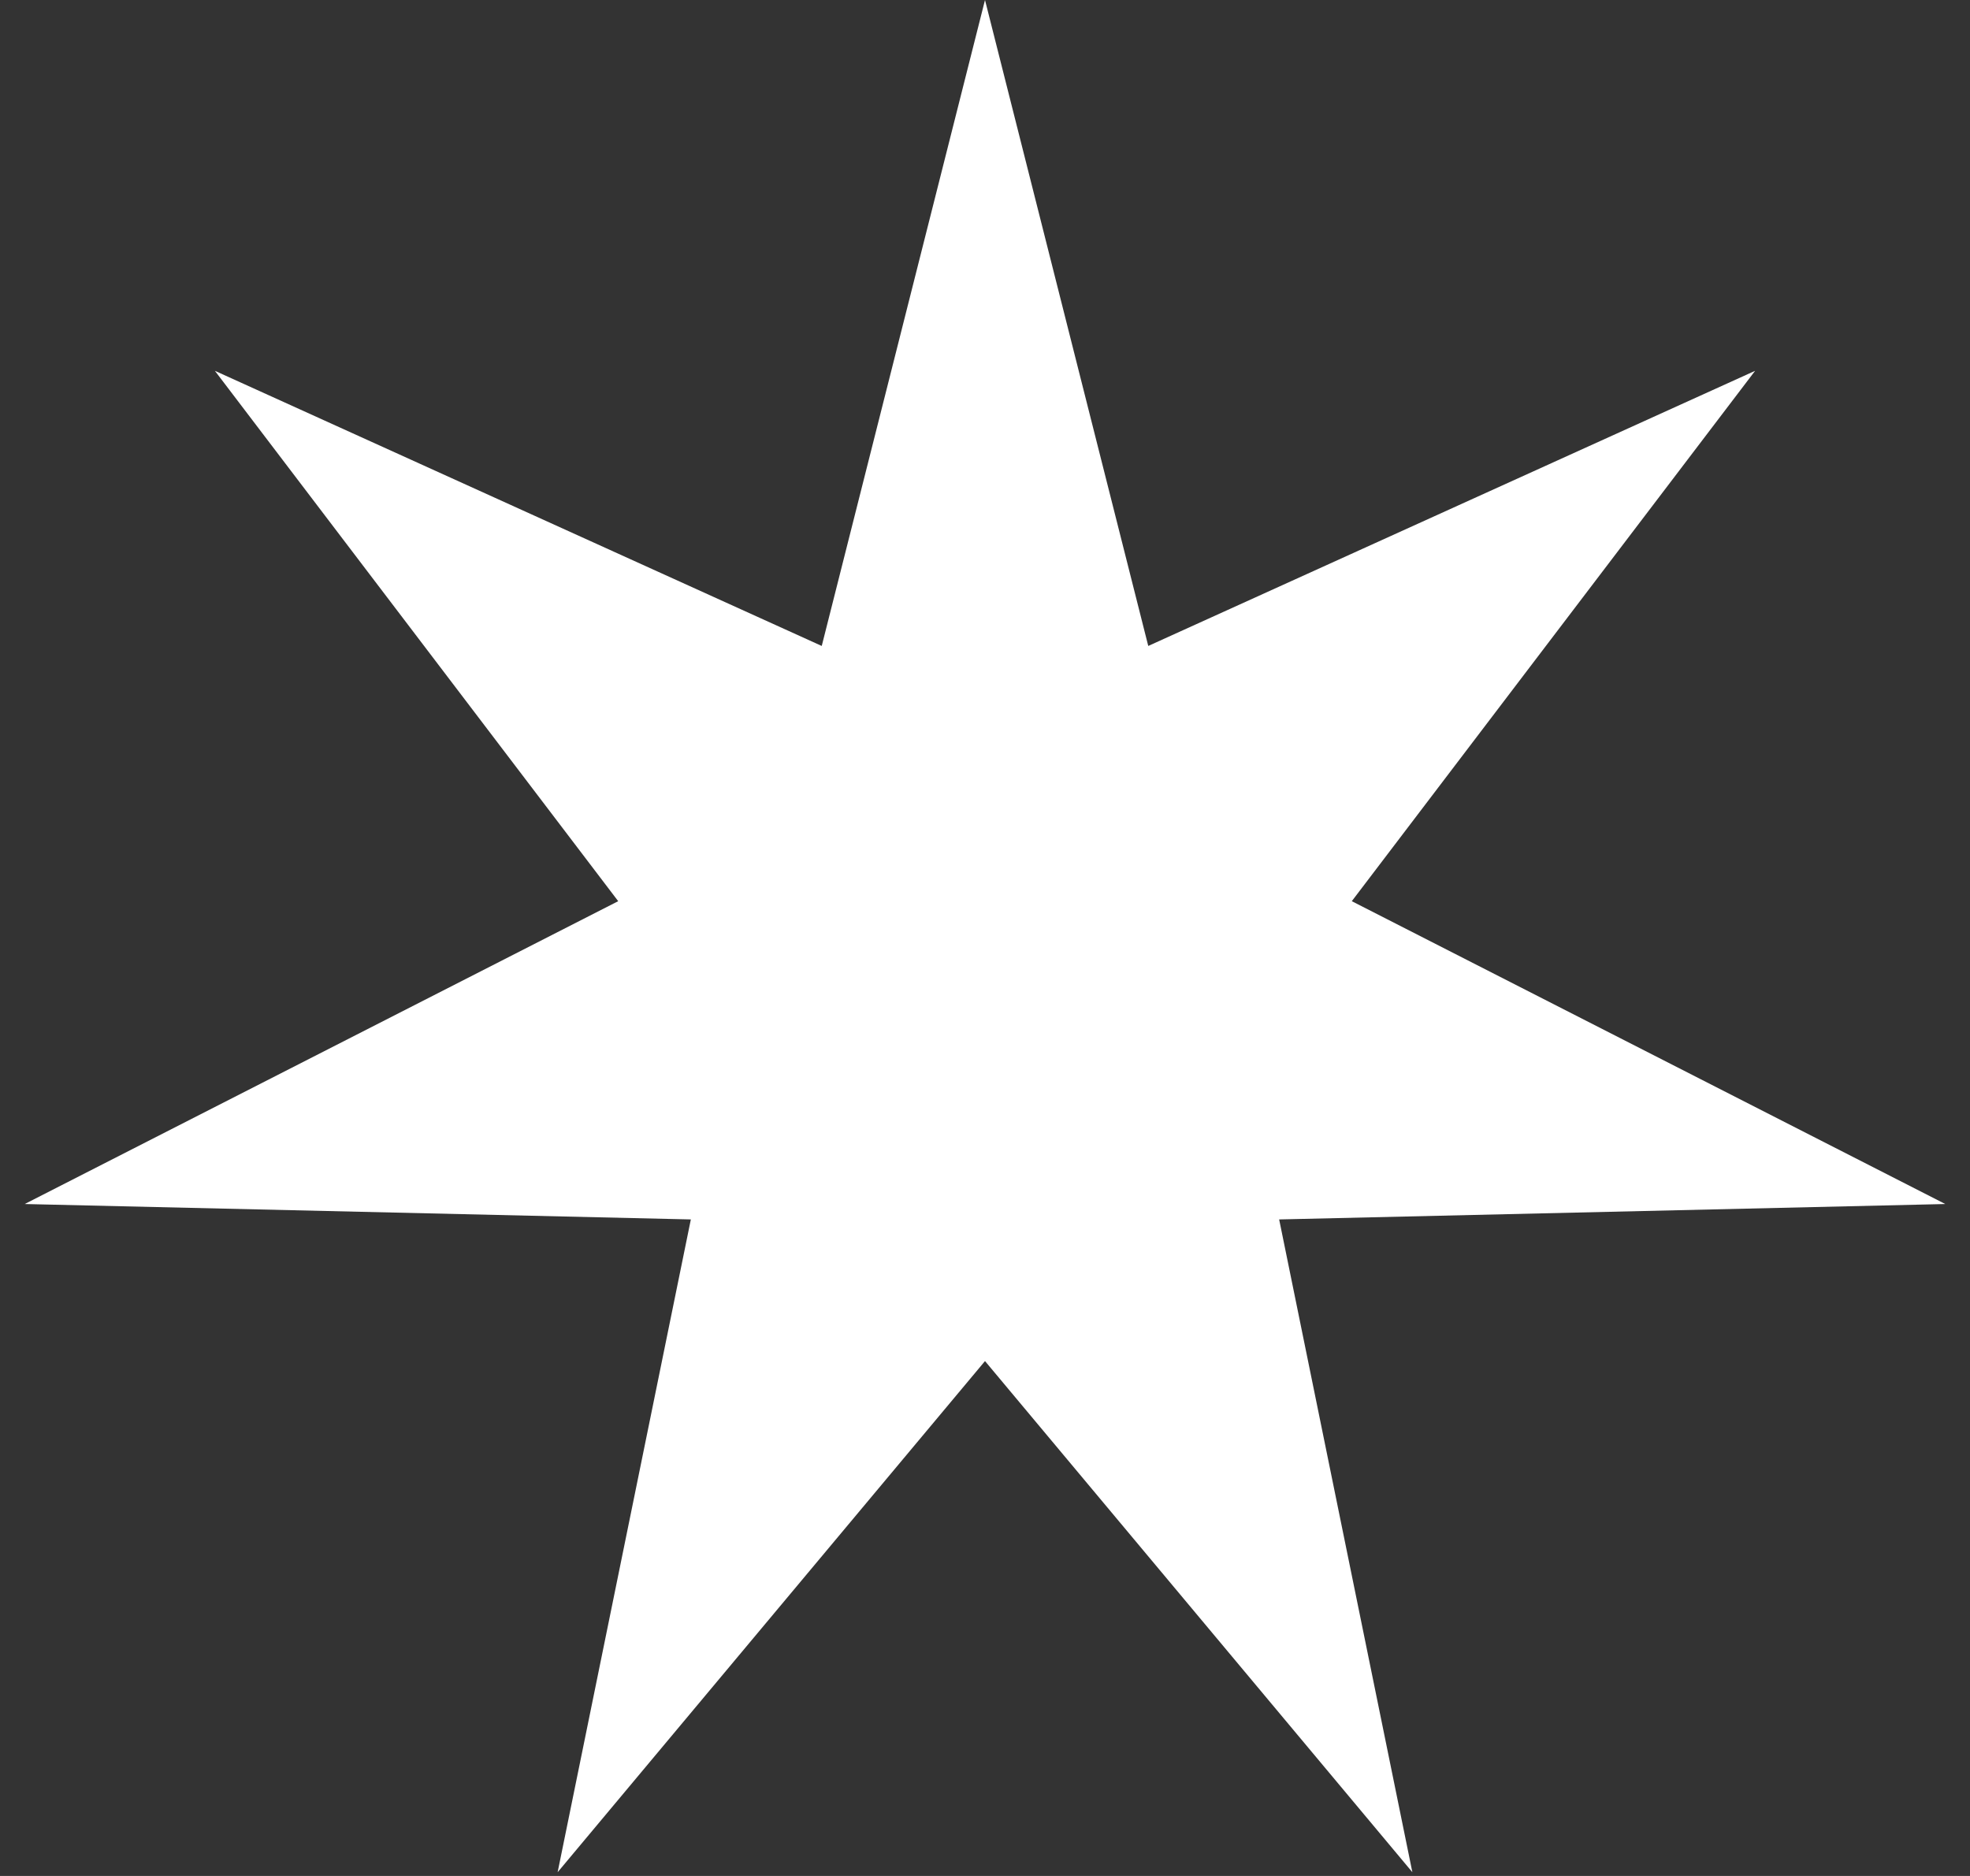 <svg width="63" height="60" viewBox="0 0 63 60" fill="none" xmlns="http://www.w3.org/2000/svg">
<rect x="0" y="0" width="63" height="60" fill="#333333" stroke="none"/>
<path d="M31.5 0L36.721 20.66L56.128 11.86L43.23 28.823L62.21 38.509L40.907 39.002L45.167 59.88L31.5 43.532L17.833 59.88L22.093 39.002L0.79 38.509L19.77 28.823L6.872 11.86L26.279 20.66L31.5 0Z" fill="white"/>
</svg>
